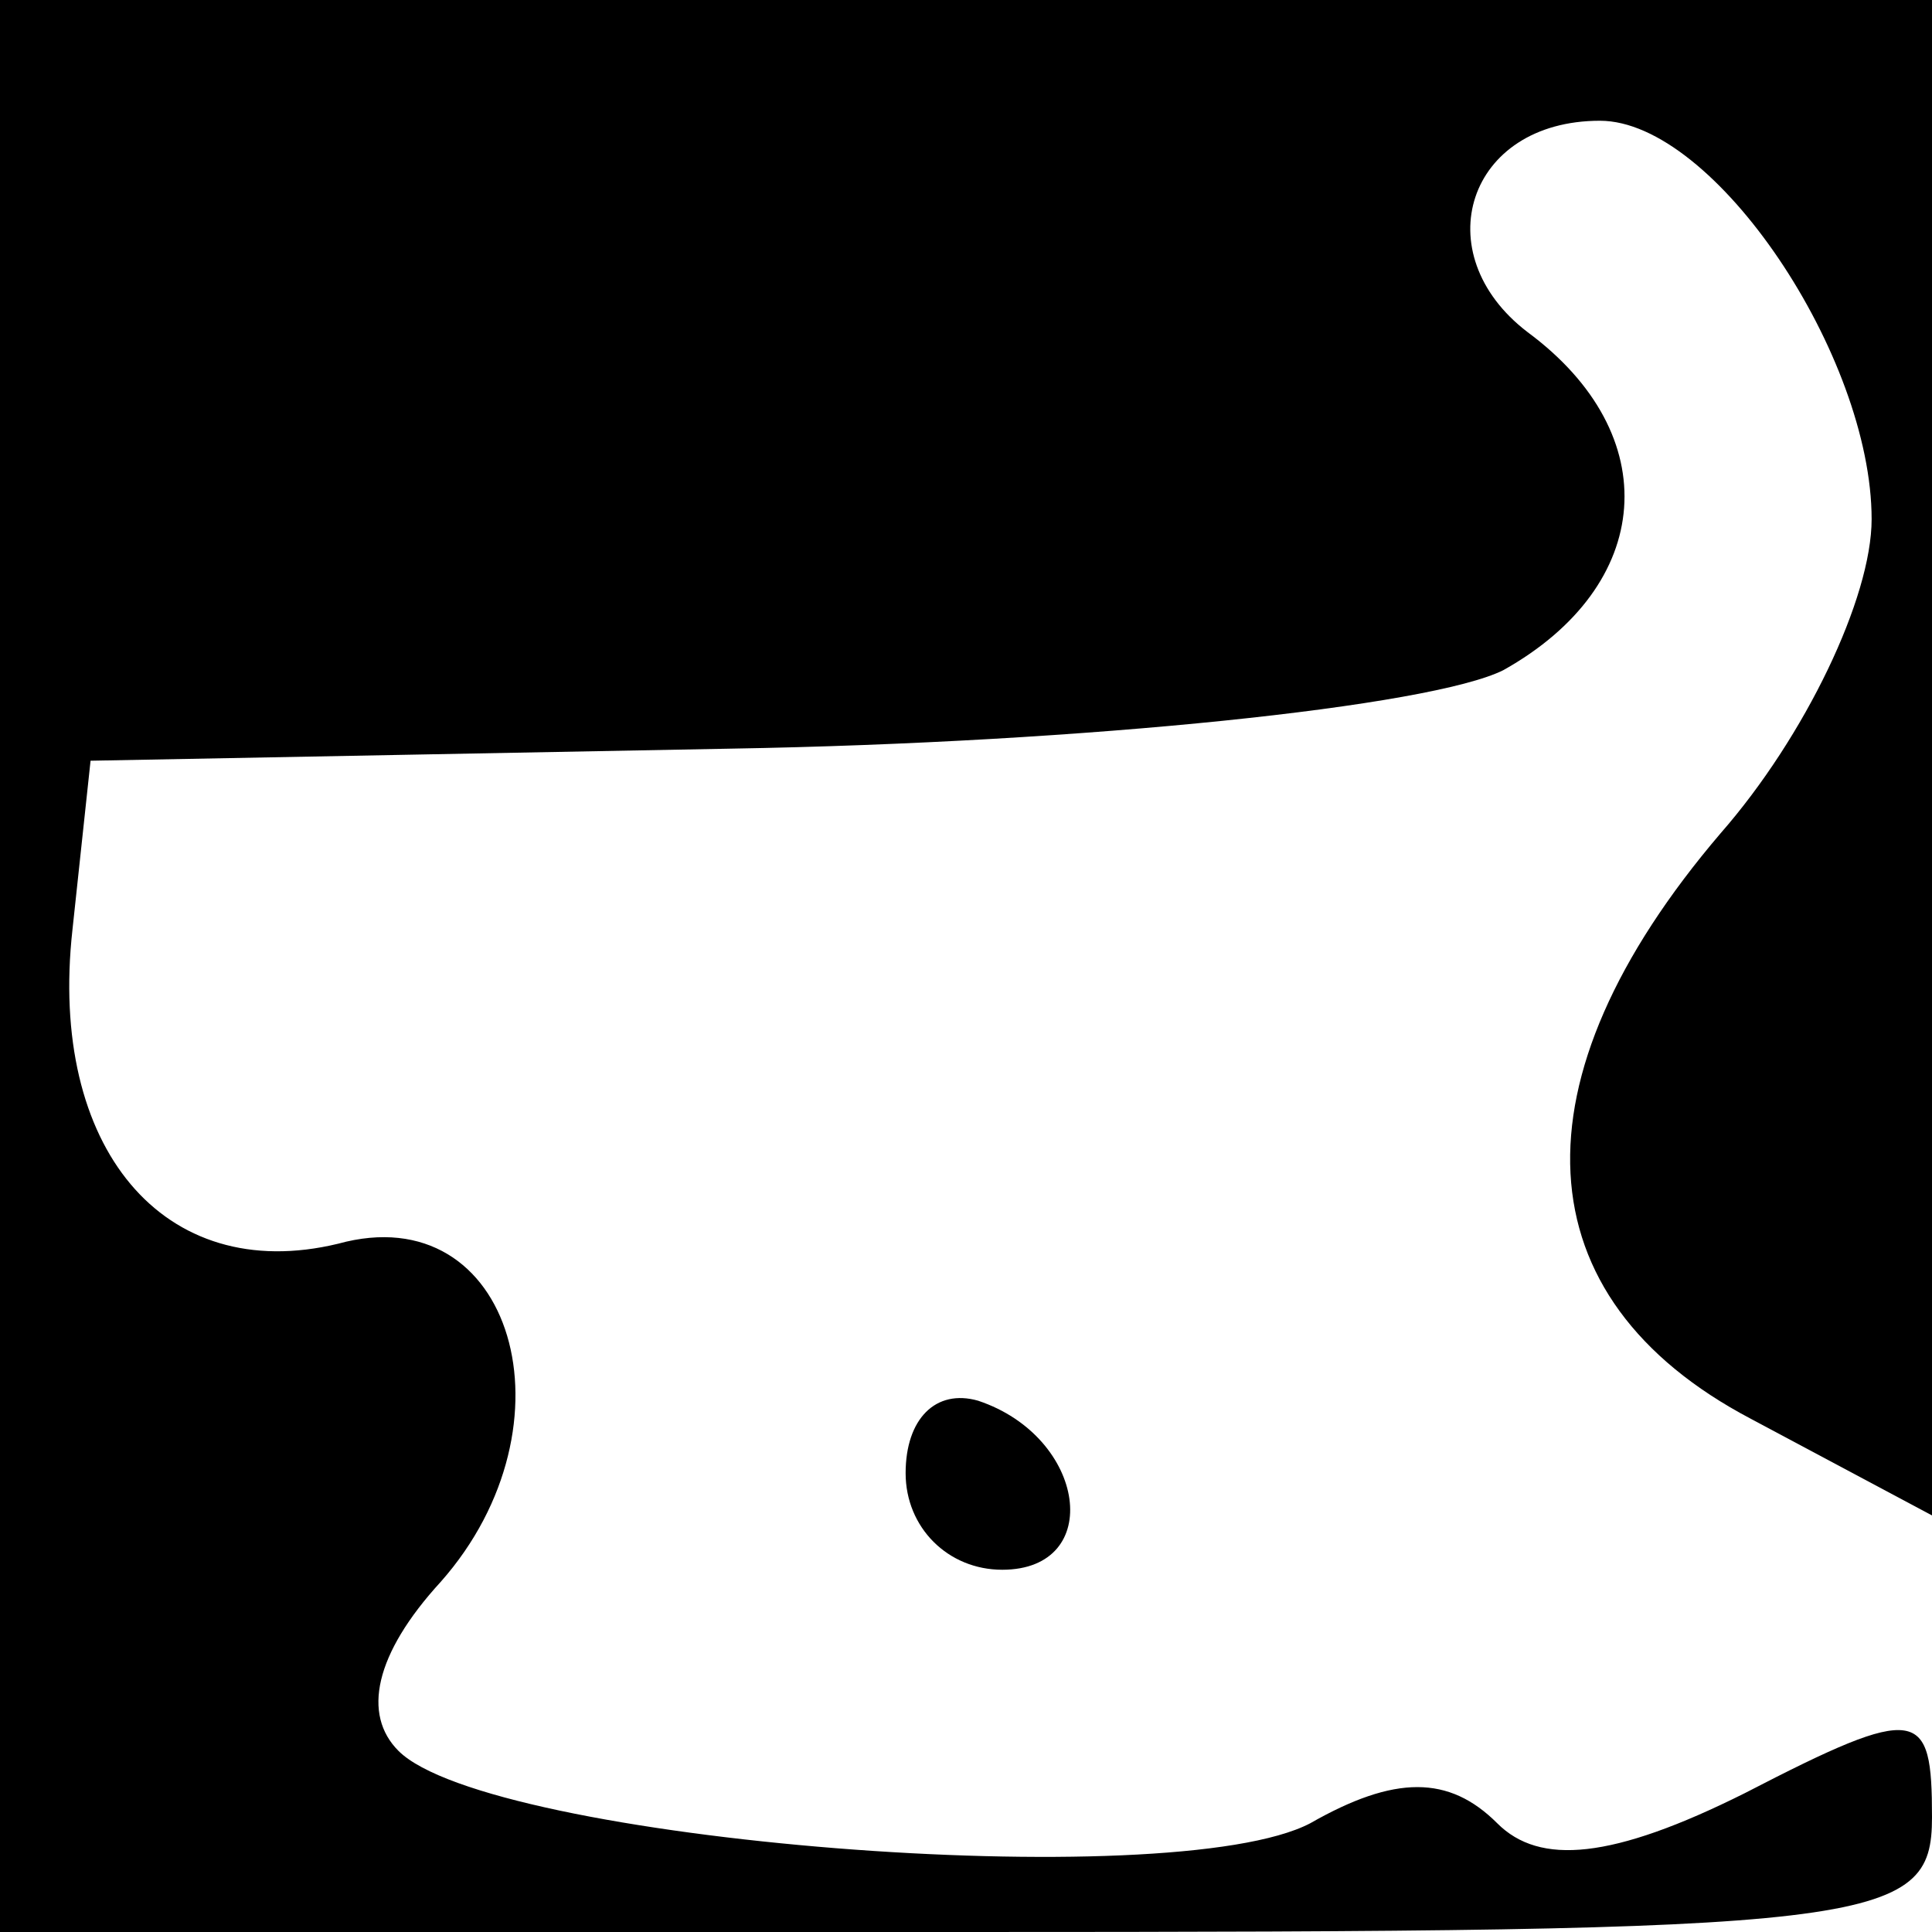 <?xml version="1.0" standalone="no"?>
<!DOCTYPE svg PUBLIC "-//W3C//DTD SVG 20010904//EN"
 "http://www.w3.org/TR/2001/REC-SVG-20010904/DTD/svg10.dtd">
<svg version="1.0" xmlns="http://www.w3.org/2000/svg"
 width="32pt" height="32pt" viewBox="0 0 32 32"
 preserveAspectRatio="xMidYMid meet">
<g transform="translate(0,32) scale(0.1,-0.1)"
fill="#000000" stroke="none">
<path fill="#000000" stroke="none" d="M0 160 l0 -160 160 0 c151 0 160 1 160
19 0 18 -2 19 -31 4 -22 -11 -34 -12 -41 -5 -8 8 -17 8 -31 0 -23 -12 -136 -3
-151 12 -6 6 -4 16 7 28 23 26 12 64 -17 56 -29 -7 -48 16 -44 52 l3 28 106 2
c59 1 116 7 128 13 25 14 27 39 4 56 -17 13 -10 35 12 35 19 0 45 -39 45 -66
0 -13 -11 -36 -25 -52 -35 -41 -33 -77 5 -97 l30 -16 0 126 0 125 -160 0 -160
0 0 -160z"/>
<path fill="#000000" stroke="none" d="M150 76 c0 -9 7 -16 16 -16 17 0 14 22
-4 28 -7 2 -12 -3 -12 -12z"/>
</g>
</svg>
